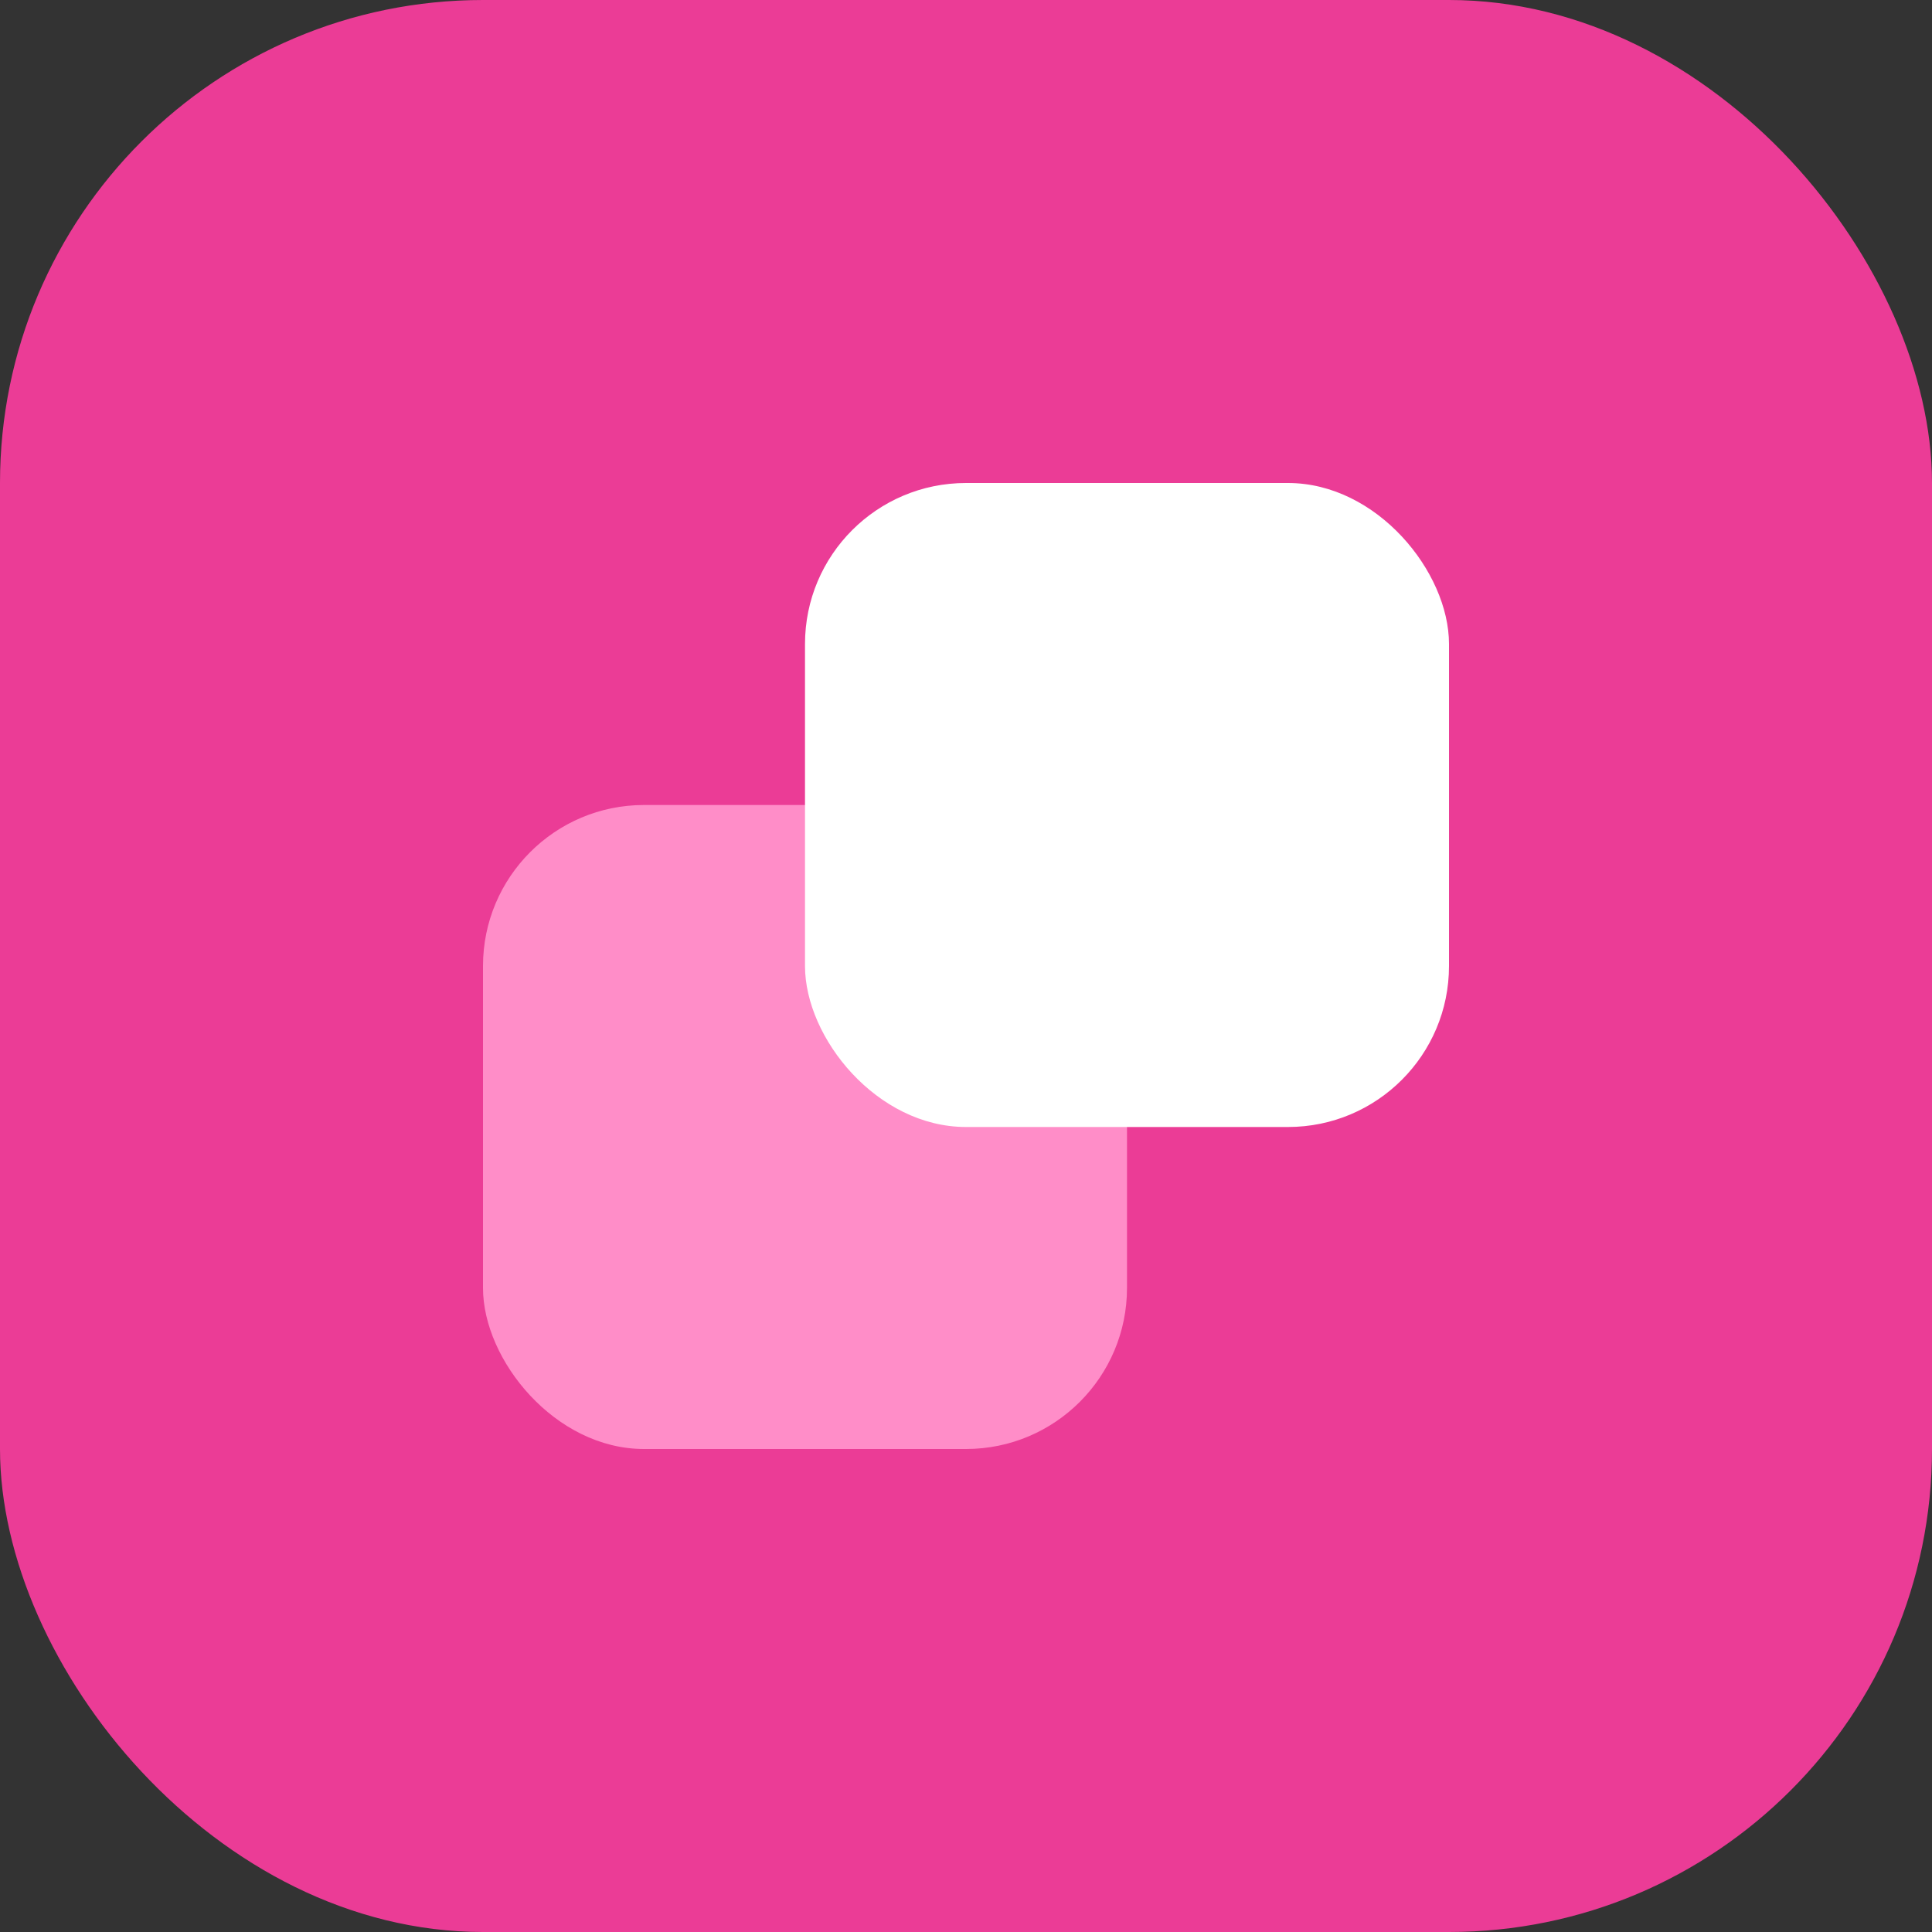 <svg xmlns="http://www.w3.org/2000/svg" fill="none" viewBox="0 0 24 24"><rect x="0" y="0" width="24" height="24" fill="#333333" stroke="none"/><rect width="24" height="24" fill="#EB3C96" rx="6"/><rect width="8" height="8" x="6" y="10" fill="#FF8DC8" rx="2"/><rect width="8" height="8" x="10" y="6" fill="#fff" rx="2"/></svg>
